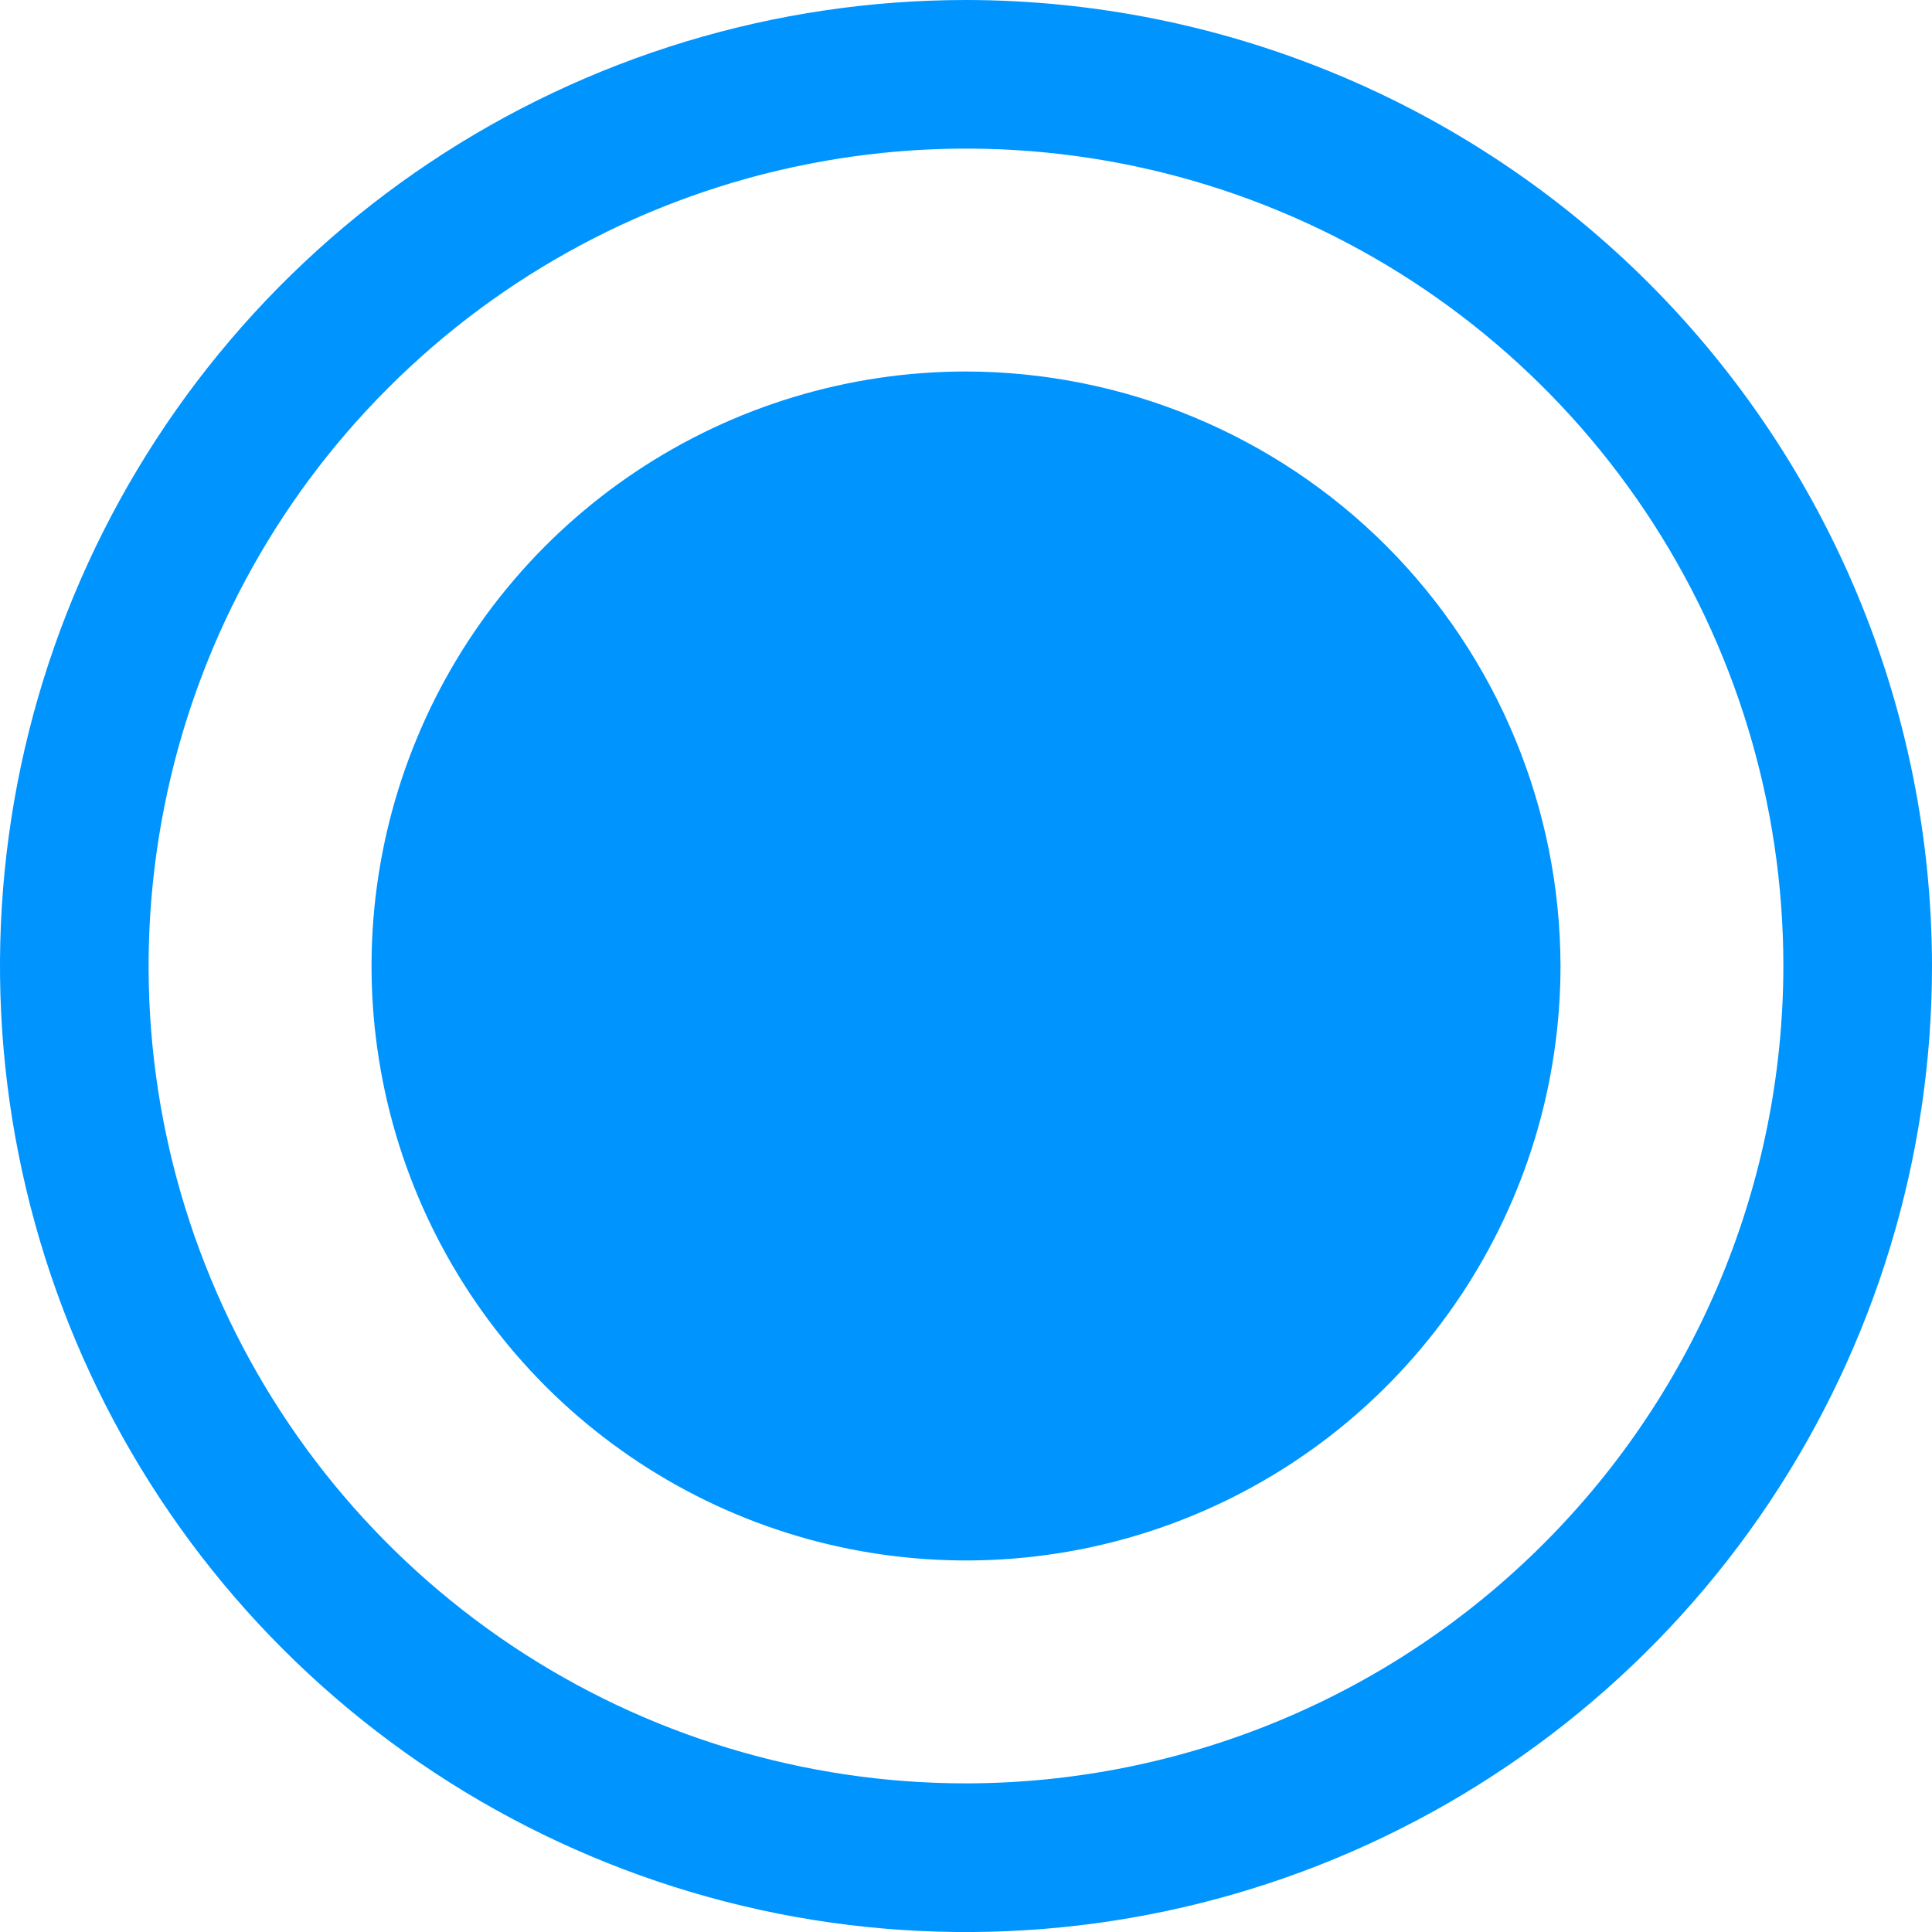 <svg width="14" height="14" viewBox="0 0 14 14" fill="none" xmlns="http://www.w3.org/2000/svg">
<path d="M7 0C5.616 0 4.262 0.411 3.111 1.18C1.96 1.949 1.063 3.042 0.533 4.321C0.003 5.6 -0.136 7.008 0.135 8.366C0.405 9.723 1.071 10.971 2.05 11.95C3.029 12.929 4.277 13.595 5.634 13.866C6.992 14.136 8.4 13.997 9.679 13.467C10.958 12.937 12.051 12.04 12.82 10.889C13.589 9.738 14 8.384 14 7C13.998 5.144 13.26 3.365 11.948 2.052C10.635 0.74 8.856 0.002 7 0ZM7 12.923C5.829 12.923 4.683 12.576 3.709 11.925C2.735 11.274 1.976 10.349 1.528 9.267C1.079 8.184 0.962 6.993 1.191 5.844C1.419 4.696 1.983 3.64 2.812 2.812C3.64 1.983 4.696 1.419 5.844 1.191C6.993 0.962 8.184 1.079 9.267 1.528C10.349 1.976 11.274 2.735 11.925 3.709C12.576 4.683 12.923 5.829 12.923 7C12.921 8.57 12.297 10.076 11.186 11.186C10.076 12.297 8.57 12.921 7 12.923ZM11.308 7C11.308 7.852 11.055 8.685 10.582 9.393C10.108 10.102 9.436 10.654 8.648 10.98C7.861 11.306 6.995 11.391 6.16 11.225C5.324 11.059 4.556 10.648 3.954 10.046C3.352 9.444 2.941 8.676 2.775 7.84C2.609 7.005 2.694 6.139 3.02 5.352C3.346 4.564 3.898 3.892 4.607 3.418C5.315 2.945 6.148 2.692 7 2.692C8.142 2.694 9.237 3.148 10.045 3.955C10.852 4.763 11.306 5.858 11.308 7Z" fill="#0094FF"/>
</svg>
